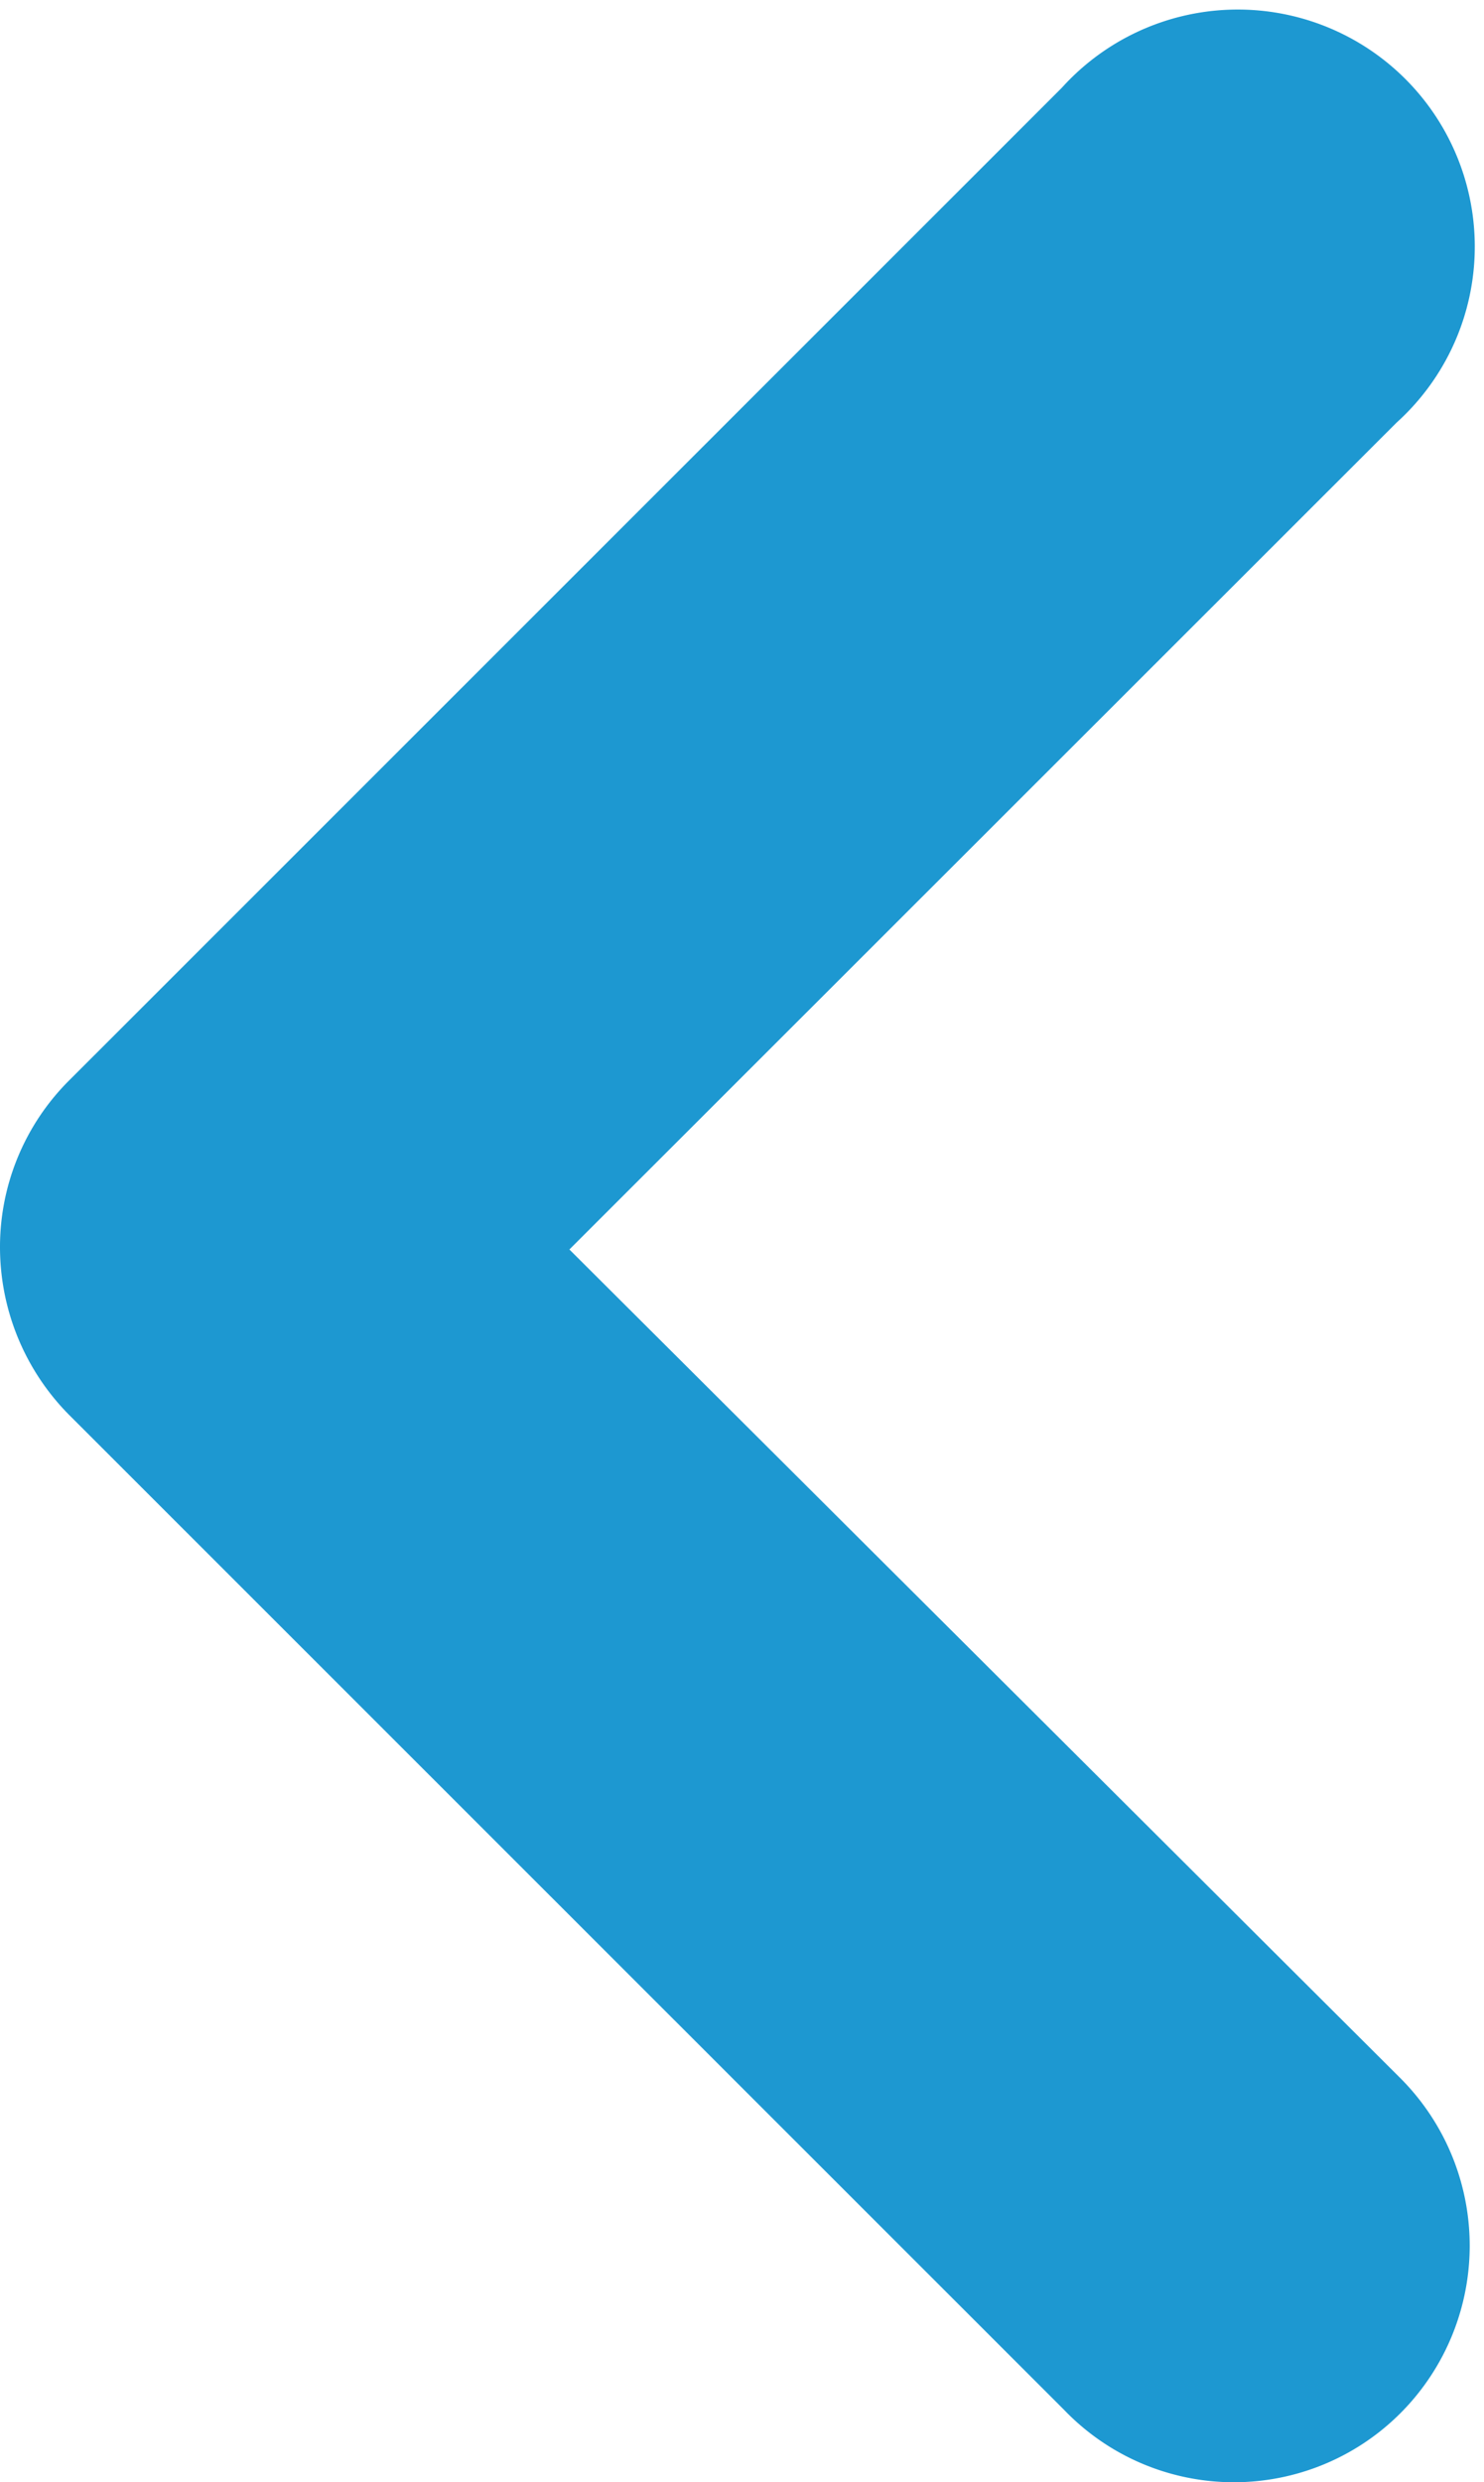 <svg xmlns="http://www.w3.org/2000/svg" width="4.602" height="7.695" viewBox="0 0 4.602 7.695">
  <g id="flecha-hacia-abajo" transform="translate(4.058 0.545) rotate(90)">
    <path id="Trazado_111" data-name="Trazado 111" d="M6.583.069a.235.235,0,0,0-.332,0L3.329,3,.4.069A.235.235,0,1,0,.069.4L3.157,3.489a.229.229,0,0,0,.166.069.239.239,0,0,0,.166-.069L6.577.4A.23.23,0,0,0,6.583.069Z" transform="translate(0 0)" fill="#1d98d1" stroke="#1d98d1" stroke-width="1"/>
  </g>
</svg>

